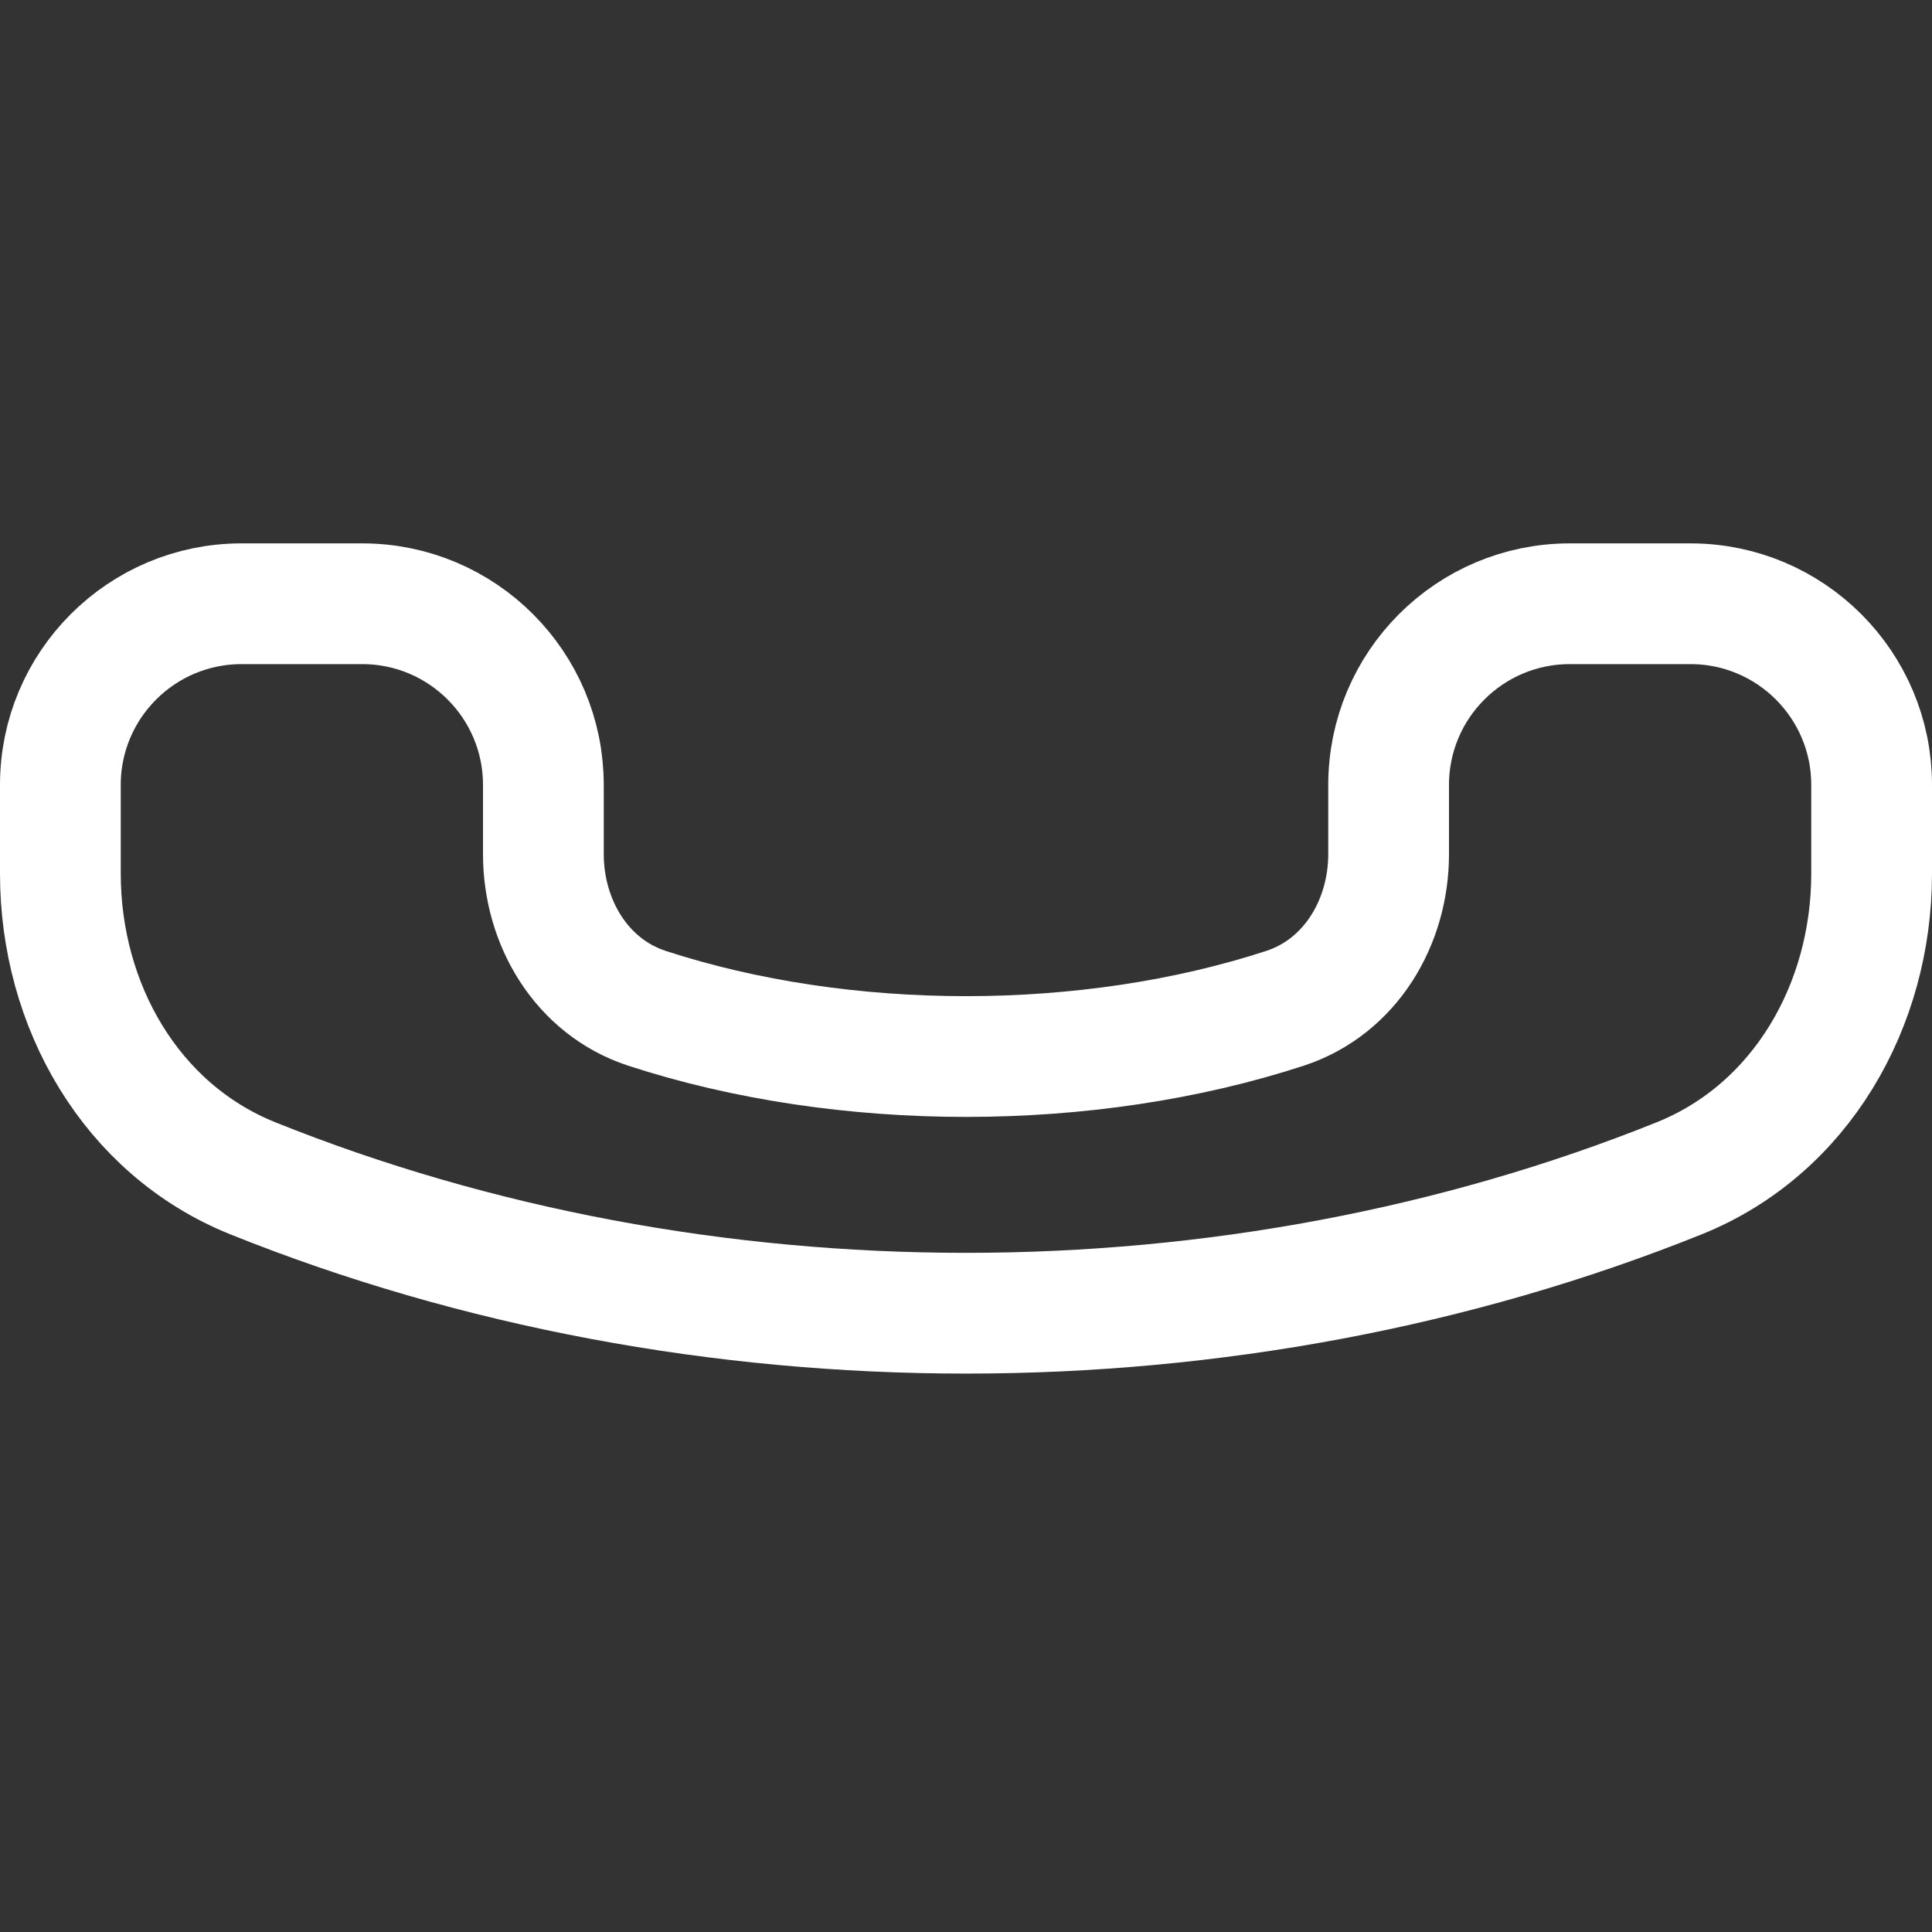 <svg width="16" height="16" viewBox="0 0 16 16" fill="none" xmlns="http://www.w3.org/2000/svg">
<rect x="0" y="0" width="16" height="16" fill="#333333" stroke="none"/>
<path d="M3 5H2C1.172 5 0.5 5.672 0.5 6.5V7.235C0.5 8.324 1.082 9.351 2.093 9.758C5.801 11.248 10.199 11.248 13.907 9.758C14.918 9.351 15.5 8.324 15.5 7.235V6.5C15.5 5.672 14.828 5 14 5H13C12.172 5 11.5 5.672 11.5 6.5V7.073C11.5 7.641 11.182 8.173 10.643 8.35C9.011 8.883 6.989 8.883 5.357 8.35C4.818 8.173 4.5 7.641 4.5 7.073V6.5C4.5 5.672 3.828 5 3 5Z" stroke="white"/>
</svg>
